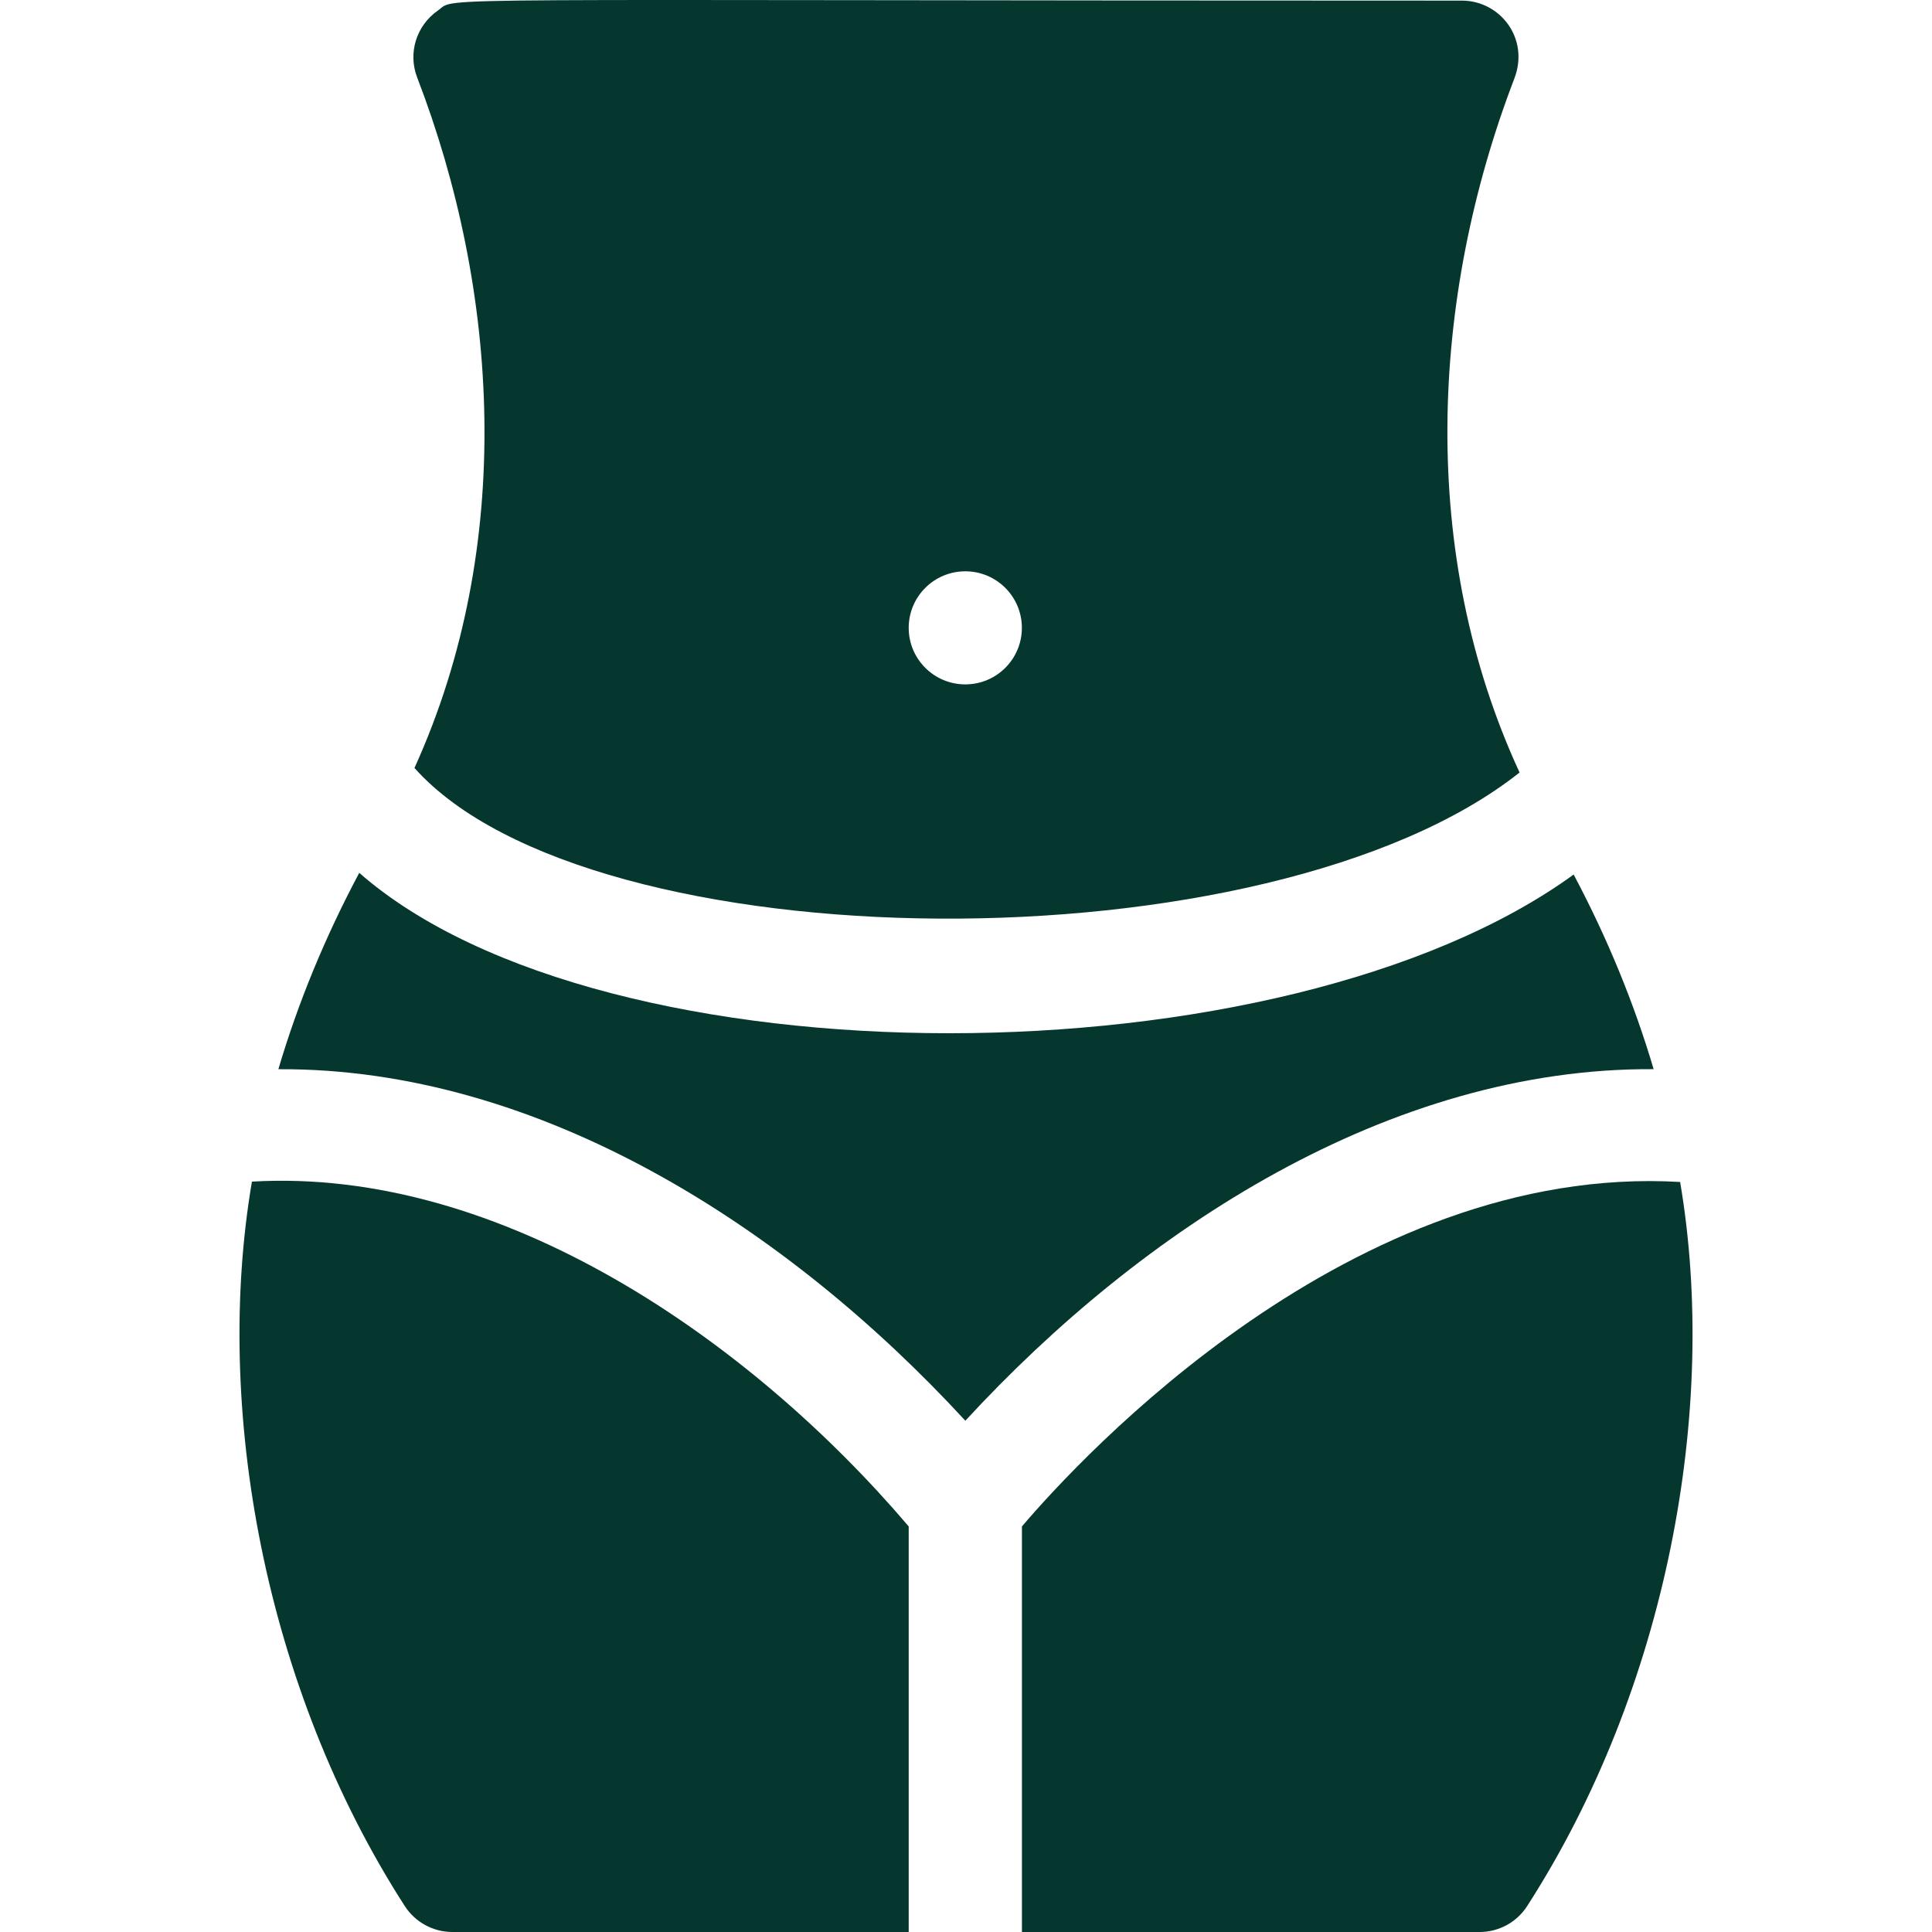 <svg width="38" height="38" viewBox="0 0 38 38" fill="none" xmlns="http://www.w3.org/2000/svg">
<g clip-path="url(#clip0_2064_230)">
<path d="M8.152 15.105C11.607 18.977 24.958 19.105 29.888 15.194C27.903 10.898 28.123 5.883 29.785 1.545C30.089 0.752 29.5 0.012 28.755 0.012C7.748 0.012 9.015 -0.072 8.618 0.203C8.176 0.51 8.025 1.056 8.205 1.523C9.815 5.709 10.139 10.73 8.152 15.105ZM18.986 11.237C19.601 11.237 20.099 11.735 20.099 12.349C20.099 12.963 19.601 13.461 18.986 13.461C18.371 13.461 17.873 12.963 17.873 12.349C17.873 11.735 18.371 11.237 18.986 11.237Z" fill="#05372F"/>
<path d="M32.525 21.029C32.14 19.729 31.615 18.451 30.952 17.201C25.235 21.352 11.88 21.385 7.066 17.168C6.395 18.428 5.863 19.718 5.475 21.03C10.625 21.003 15.497 24.152 18.987 27.944C22.456 24.177 27.336 20.996 32.525 21.029Z" fill="#05372F"/>
<path d="M17.873 30.023C14.765 26.37 9.863 22.953 4.955 23.241C4.198 27.688 5.196 33.193 7.961 37.489C8.166 37.807 8.519 38 8.897 38L17.873 38V30.023Z" fill="#05372F"/>
<path d="M33.046 23.248C26.592 22.871 21.26 28.662 20.1 30.023V38L29.102 38C29.481 38 29.833 37.808 30.038 37.489C32.781 33.228 33.808 27.733 33.046 23.248Z" fill="#05372F"/>
</g>
<defs>
<clipPath id="clip0_2064_230">
<rect width="38" height="38" fill="white"/>
</clipPath>
</defs>
</svg>

